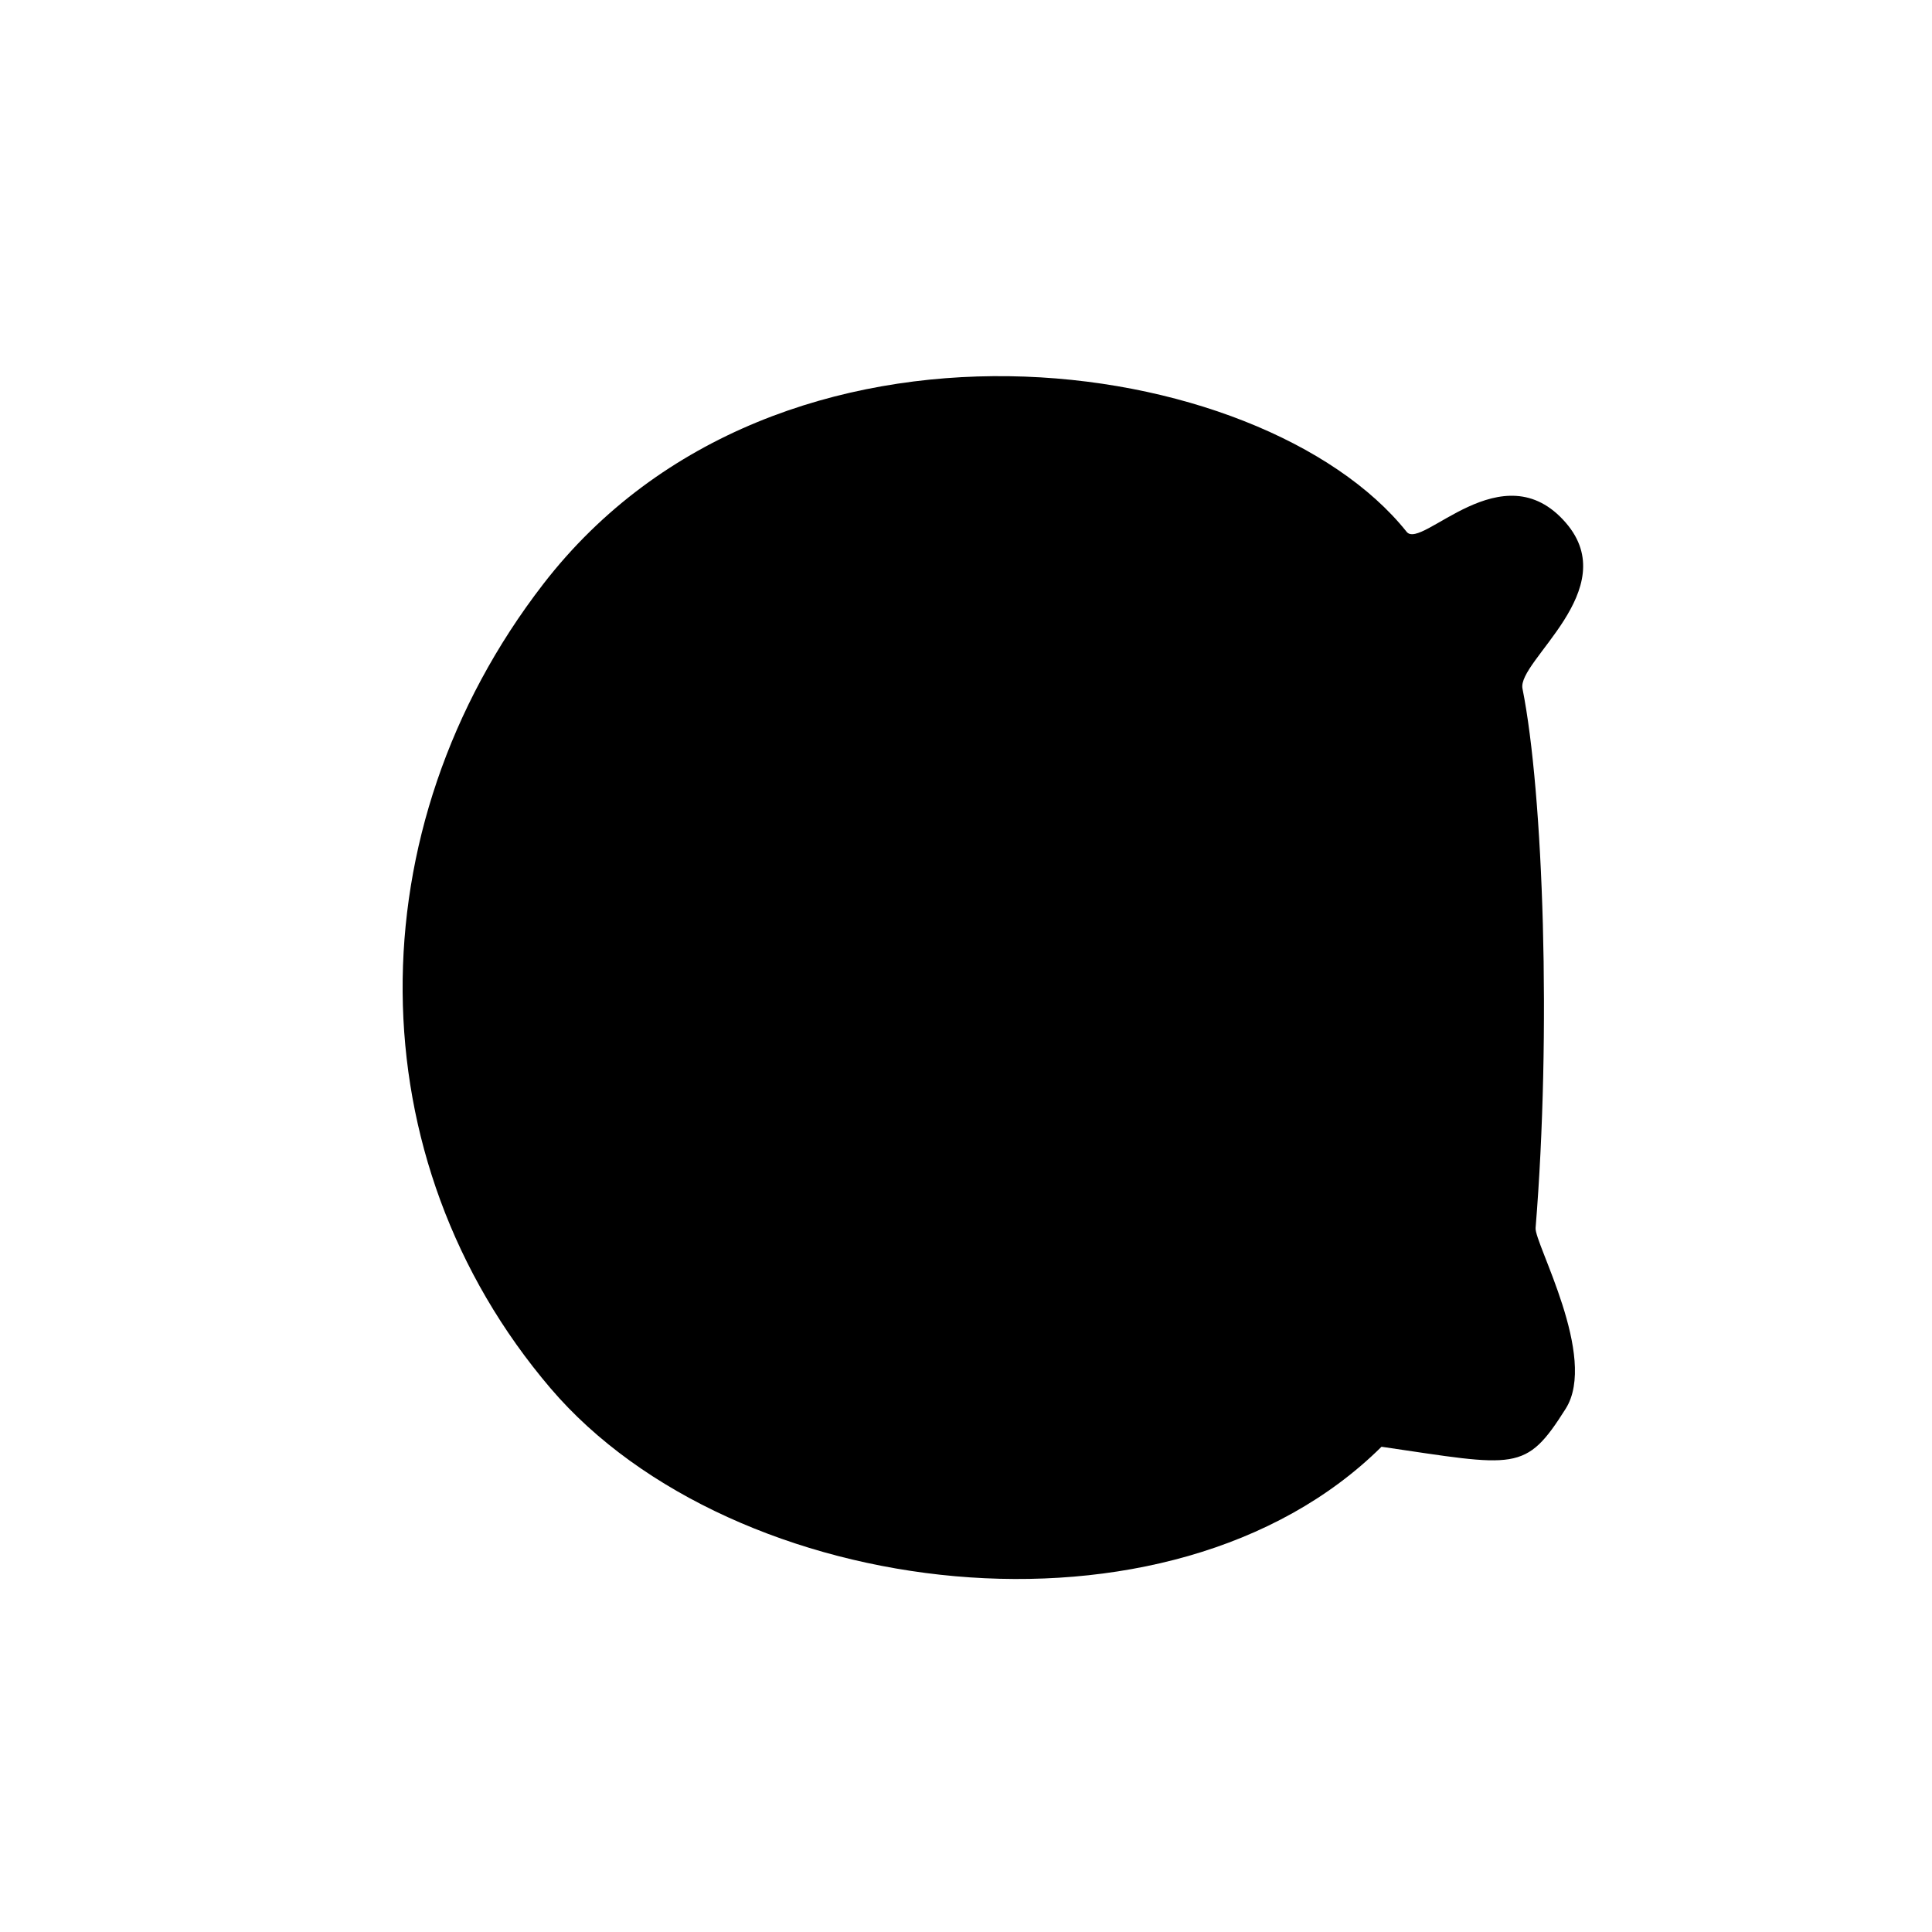<?xml version="1.0" encoding="UTF-8" standalone="no"?>
<!-- Licensed as CC0 Public Domain Dedication, see https://creativecommons.org/publicdomain/zero/1.0/. -->

<svg
   xmlns:ns="http://creativecommons.org/"
   xmlns:dc="http://purl.org/dc/elements/1.1/"
   xmlns:cc="http://creativecommons.org/ns#"
   xmlns:rdf="http://www.w3.org/1999/02/22-rdf-syntax-ns#"
   xmlns:svg="http://www.w3.org/2000/svg"
   xmlns="http://www.w3.org/2000/svg"
   xmlns:sodipodi="http://sodipodi.sourceforge.net/DTD/sodipodi-0.dtd"
   xmlns:inkscape="http://www.inkscape.org/namespaces/inkscape"
   version="1.1"
   x="0px"
   y="0px"
   width="300"
   height="300"
   viewBox="0 0 300 300"
   xml:space="preserve"
   id="svg11"
   sodipodi:docname="robotbody.svg"
   inkscape:version="0.92.2 5c3e80d, 2017-08-06"><defs
     id="defs15" /><sodipodi:namedview
     pagecolor="#ffffff"
     bordercolor="#666666"
     borderopacity="1"
     objecttolerance="10"
     gridtolerance="10"
     guidetolerance="10"
     inkscape:pageopacity="0"
     inkscape:pageshadow="2"
     inkscape:window-width="1676"
     inkscape:window-height="1011"
     id="namedview13"
     showgrid="false"
     inkscape:zoom="1.5742187"
     inkscape:cx="256.30163"
     inkscape:cy="152.71994"
     inkscape:window-x="1366"
     inkscape:window-y="18"
     inkscape:window-maximized="0"
     inkscape:current-layer="svg11"
     showguides="true"
     inkscape:guide-bbox="true"
     inkscape:snap-center="true"
     inkscape:snap-page="true"
     inkscape:snap-global="false"><sodipodi:guide
       position="150,150"
       orientation="1,0"
       id="guide863"
       inkscape:locked="false" /><sodipodi:guide
       position="150,150"
       orientation="0,1"
       id="guide867"
       inkscape:locked="false" /></sodipodi:namedview><path
     id="robotbody"
     d="m 84.36,90.689 c -29.407,38.075 -29.203,89.304 1.126,124.879 28.308,33.204 96.217,41.6 129.034,9.083 20.976,3.072 22.334,4.022 28.599,-5.905 5.061,-8.02 -4.867,-25.706 -4.674,-28.064 2.471,-30.331 1.219,-67.485 -2.036,-83.759 -0.855,-4.272 15.723,-15.309 6.751,-25.724 C 233.315,69.771 220.753,85.506 218.423,82.582 196.09,54.558 120.832,43.466 84.36,90.689 Z"
     inkscape:connector-curvature="0"
     sodipodi:nodetypes="sscssssss"
     style="stroke-width:1" /></svg>